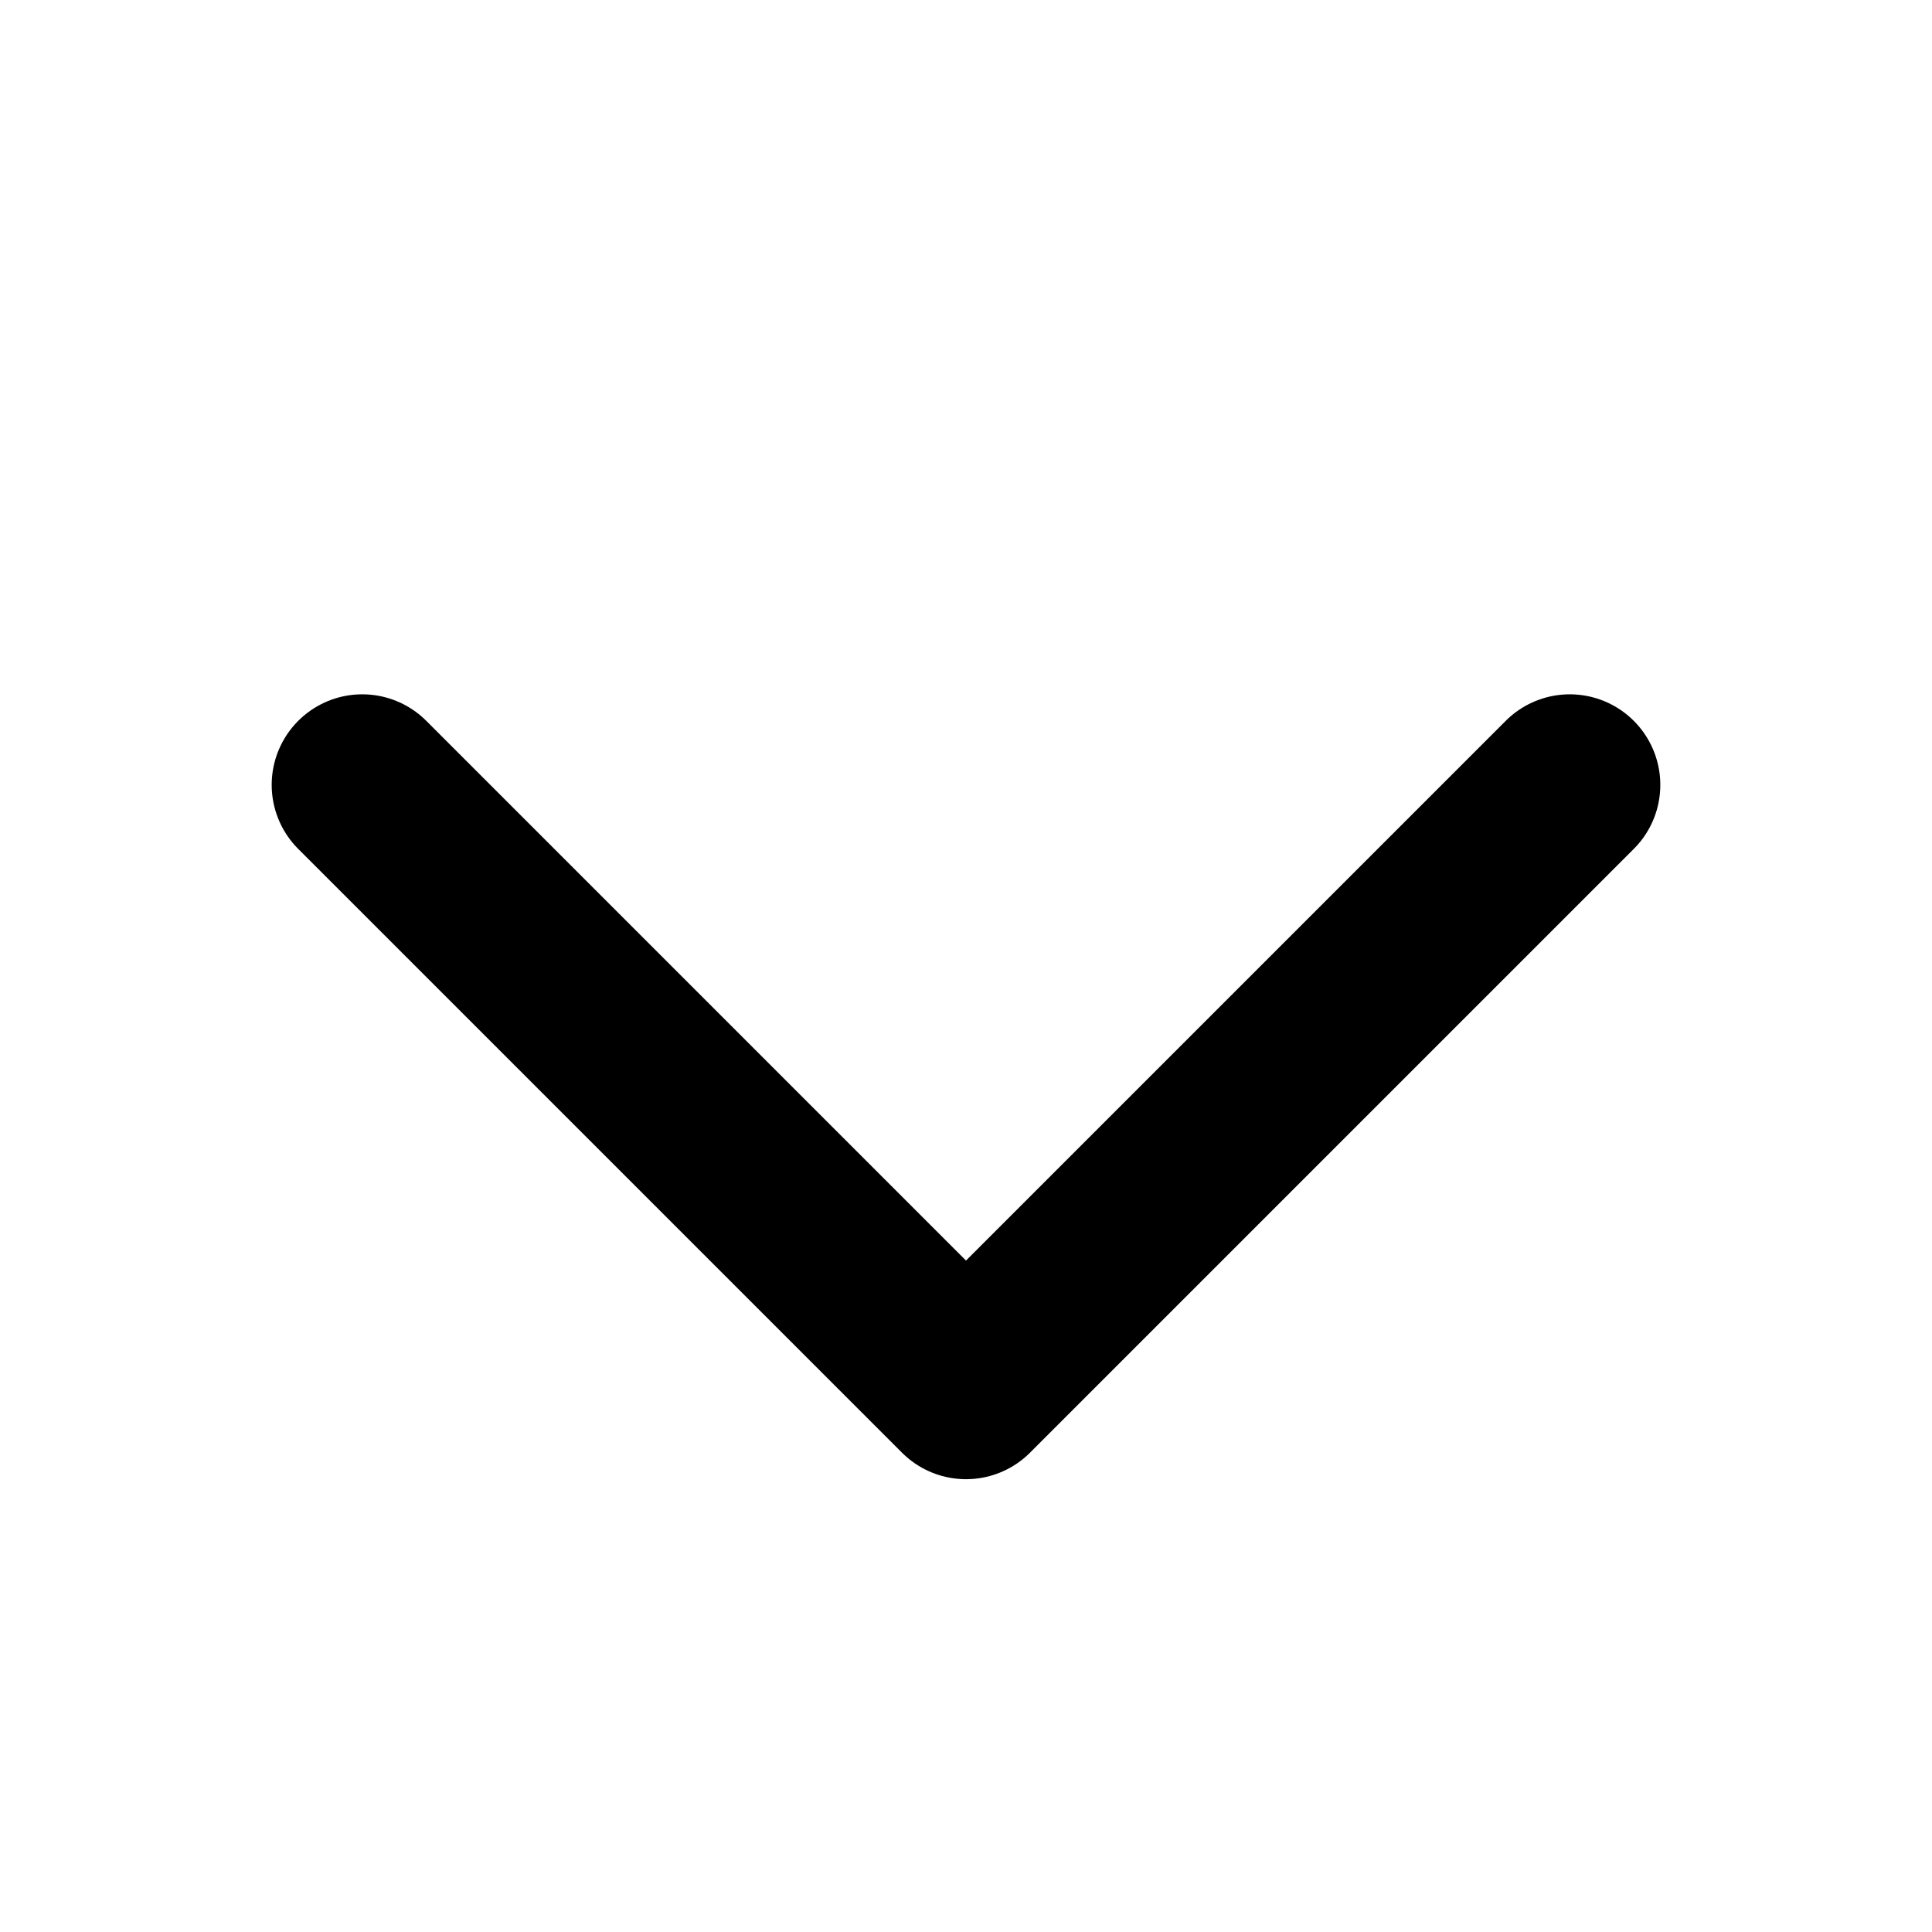 <svg id="Layer_1" data-name="Layer 1" xmlns="http://www.w3.org/2000/svg" viewBox="0 0 256 256">
  <polyline points="208 104 128 184 48 104" fill="none" stroke="#000" stroke-linecap="round" stroke-linejoin="round" stroke-width="24"/>
</svg>
